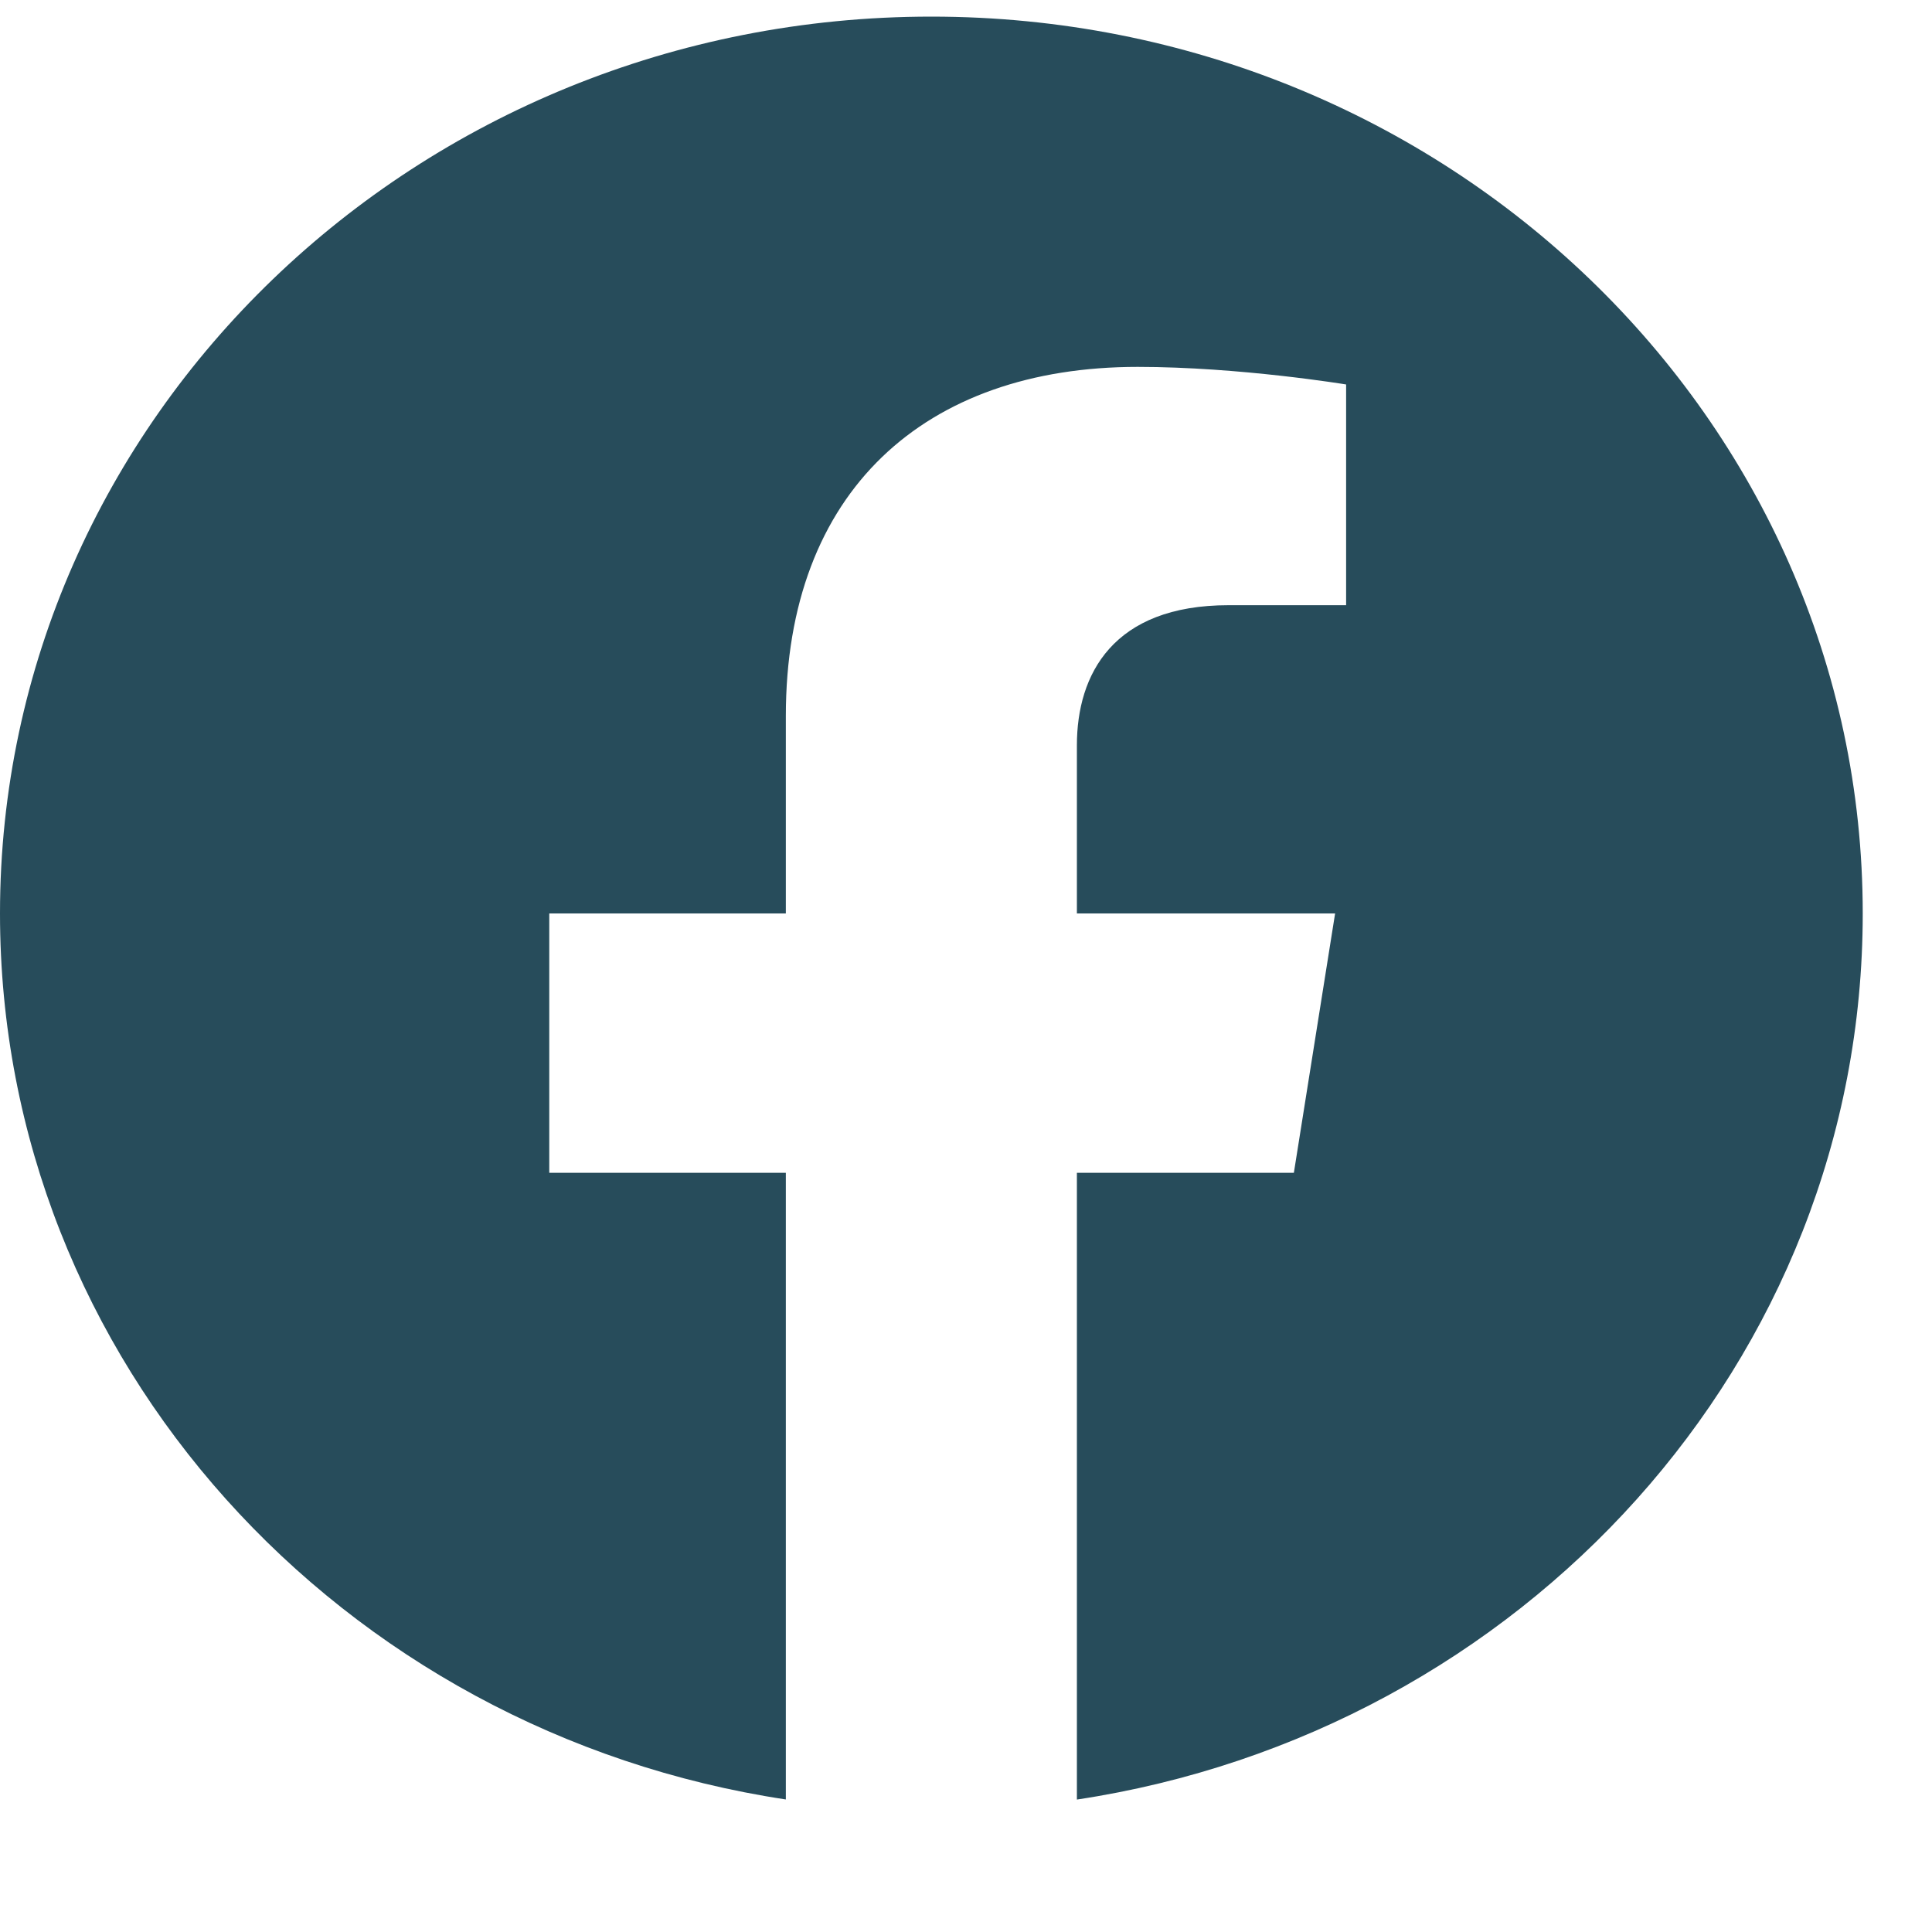 <svg xmlns="http://www.w3.org/2000/svg" width="20" height="20" viewBox="0 0 20 20" fill="none">
<g clip-path="url(#clip0_1_470)">
<path fill-rule="evenodd" clip-rule="evenodd" d="M19.283 9.456C19.283 4.329 14.966 0.172 9.641 0.172C4.317 0.172 0 4.329 0 9.456C0 14.09 3.525 17.931 8.135 18.628V12.141H5.686V9.456H8.135V7.411C8.135 5.084 9.575 3.798 11.777 3.798C12.832 3.798 13.935 3.98 13.935 3.98V6.265H12.719C11.522 6.265 11.148 6.98 11.148 7.715V9.456H13.821L13.394 12.141H11.148V18.629C15.758 17.932 19.283 14.091 19.283 9.456Z" fill="#274C5B"/>
</g>
<defs>
<clipPath id="clip0_1_470">
<rect width="20" height="19" fill="white" transform="translate(0 0.172)"/>
</clipPath>
</defs>
</svg>